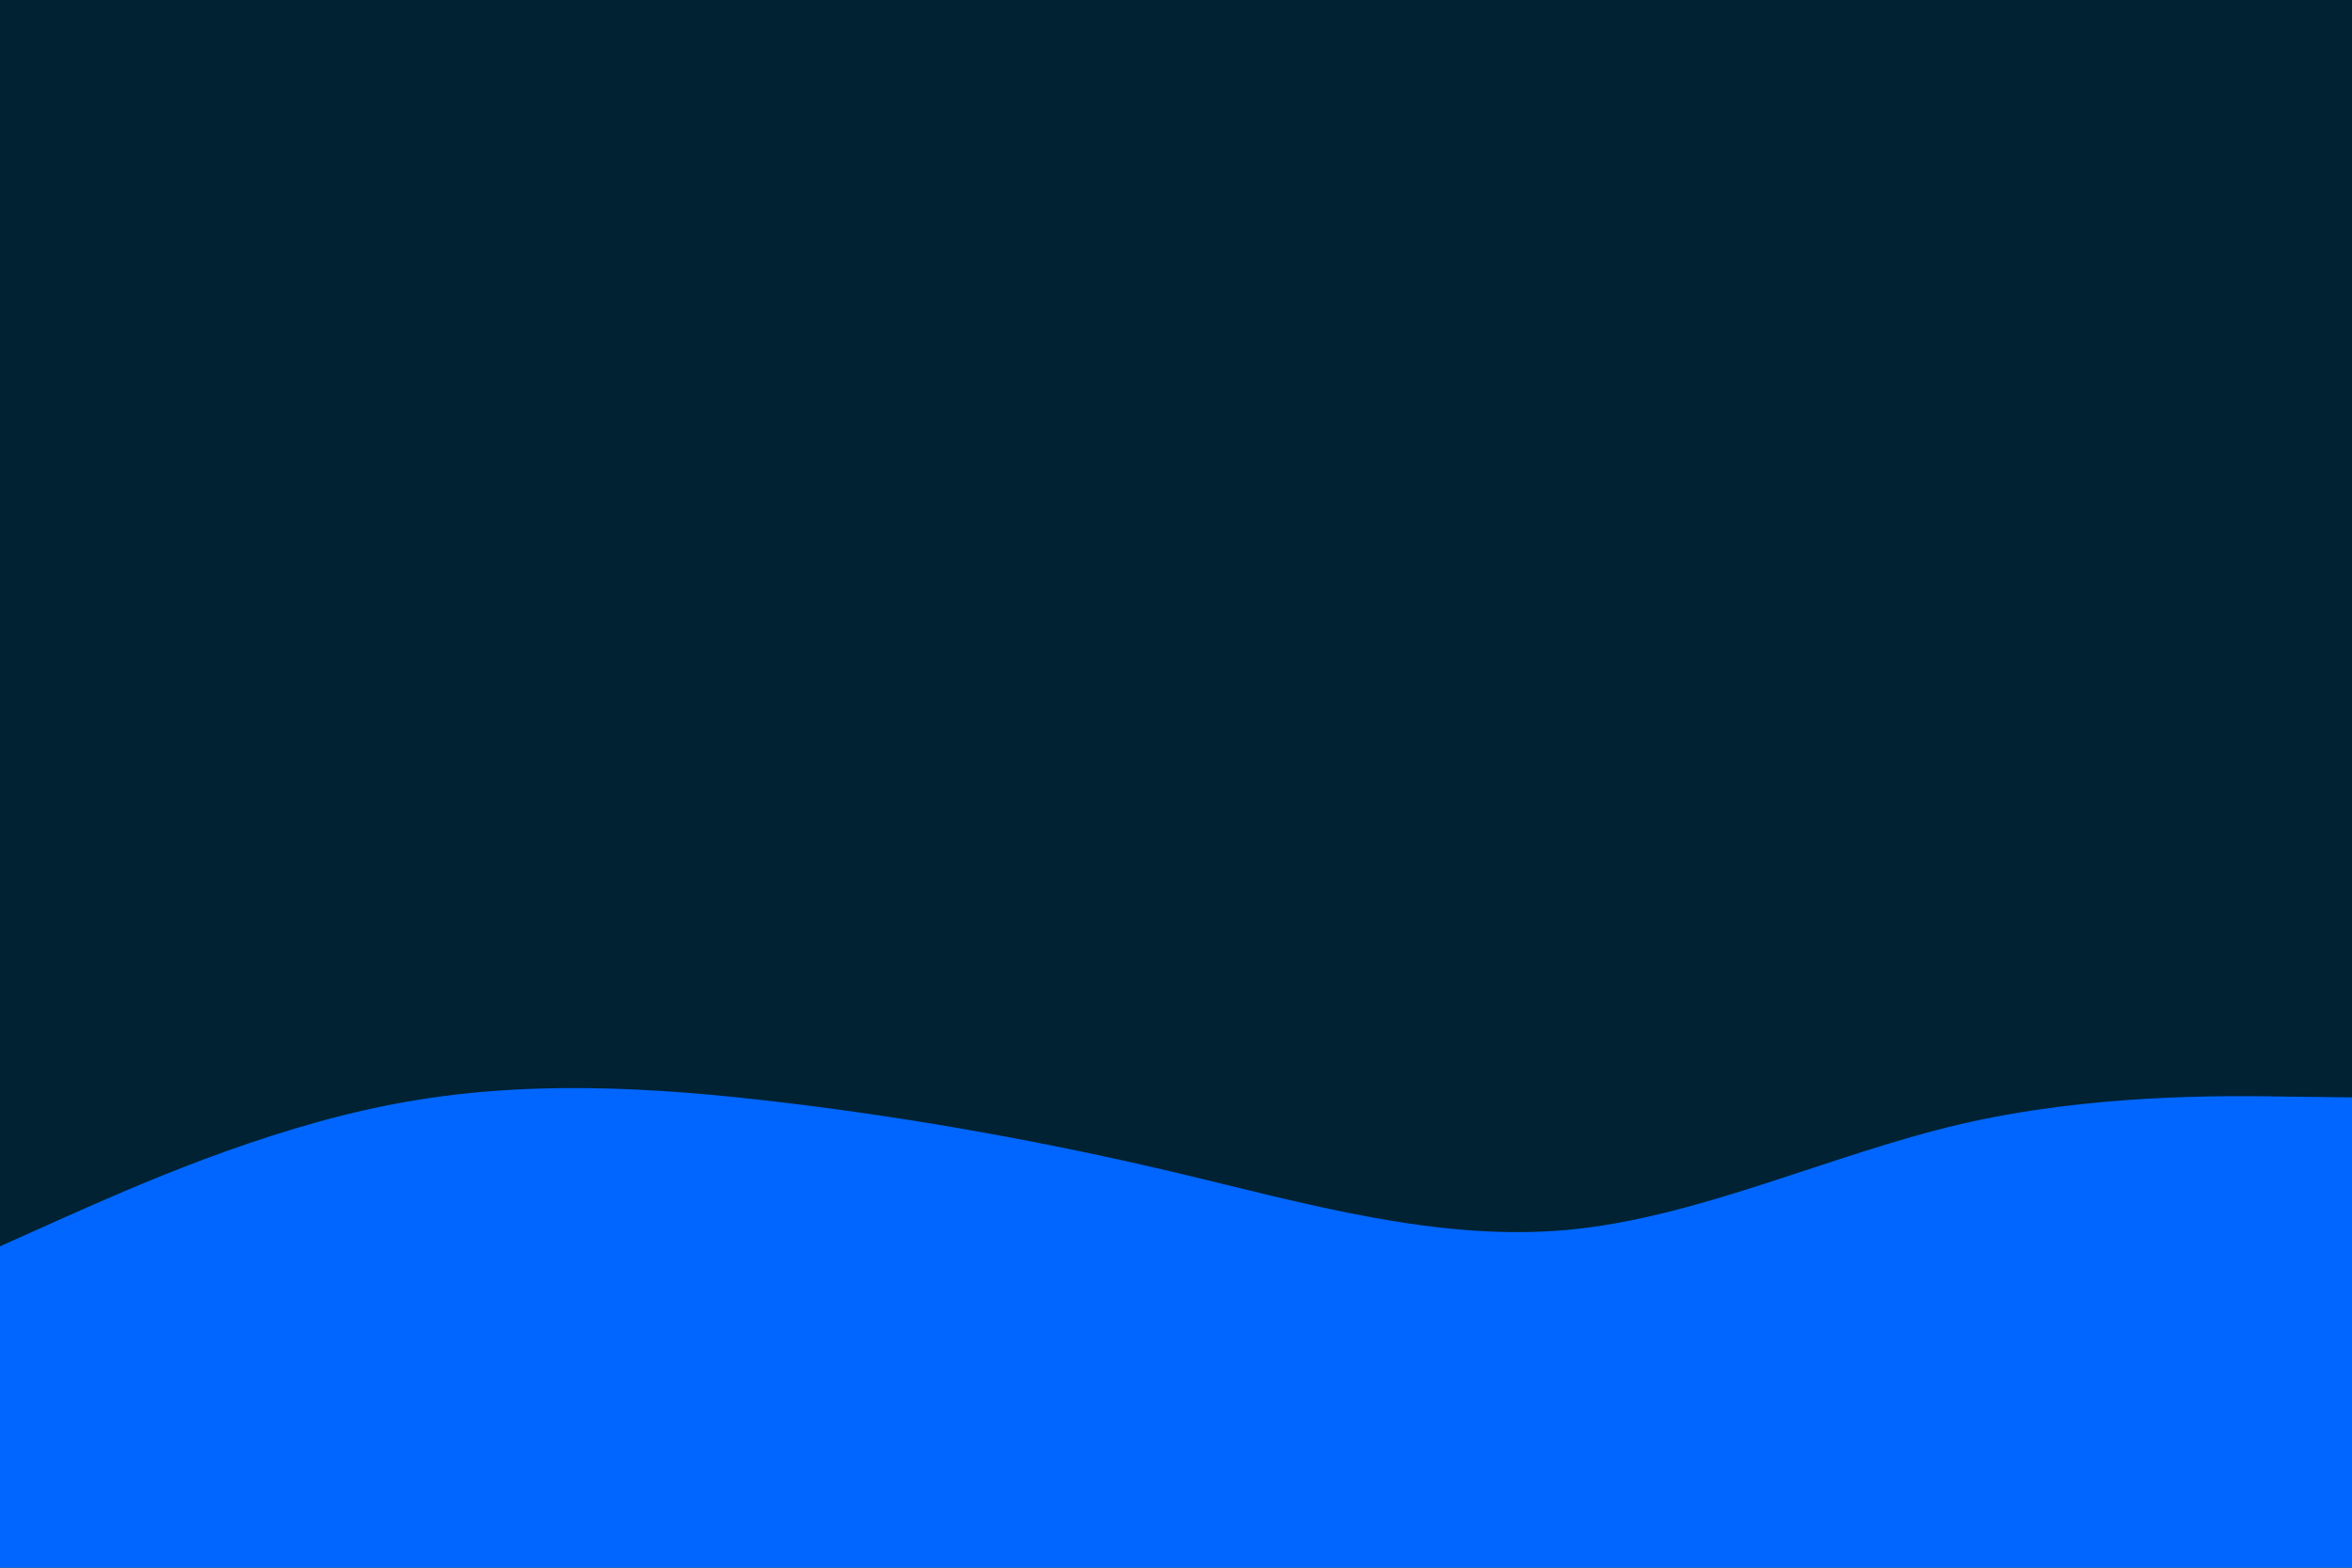 <svg id="visual" viewBox="0 0 900 600" width="900" height="600" xmlns="http://www.w3.org/2000/svg" xmlns:xlink="http://www.w3.org/1999/xlink" version="1.1"><rect x="0" y="0" width="900" height="600" fill="#002233"></rect><path d="M0 477L25 465.8C50 454.7 100 432.3 150 422.7C200 413 250 416 300 422C350 428 400 437 450 448.8C500 460.7 550 475.3 600 470.7C650 466 700 442 750 430.3C800 418.7 850 419.3 875 419.7L900 420L900 601L875 601C850 601 800 601 750 601C700 601 650 601 600 601C550 601 500 601 450 601C400 601 350 601 300 601C250 601 200 601 150 601C100 601 50 601 25 601L0 601Z" fill="#0066FF" stroke-linecap="round" stroke-linejoin="miter"></path></svg>
